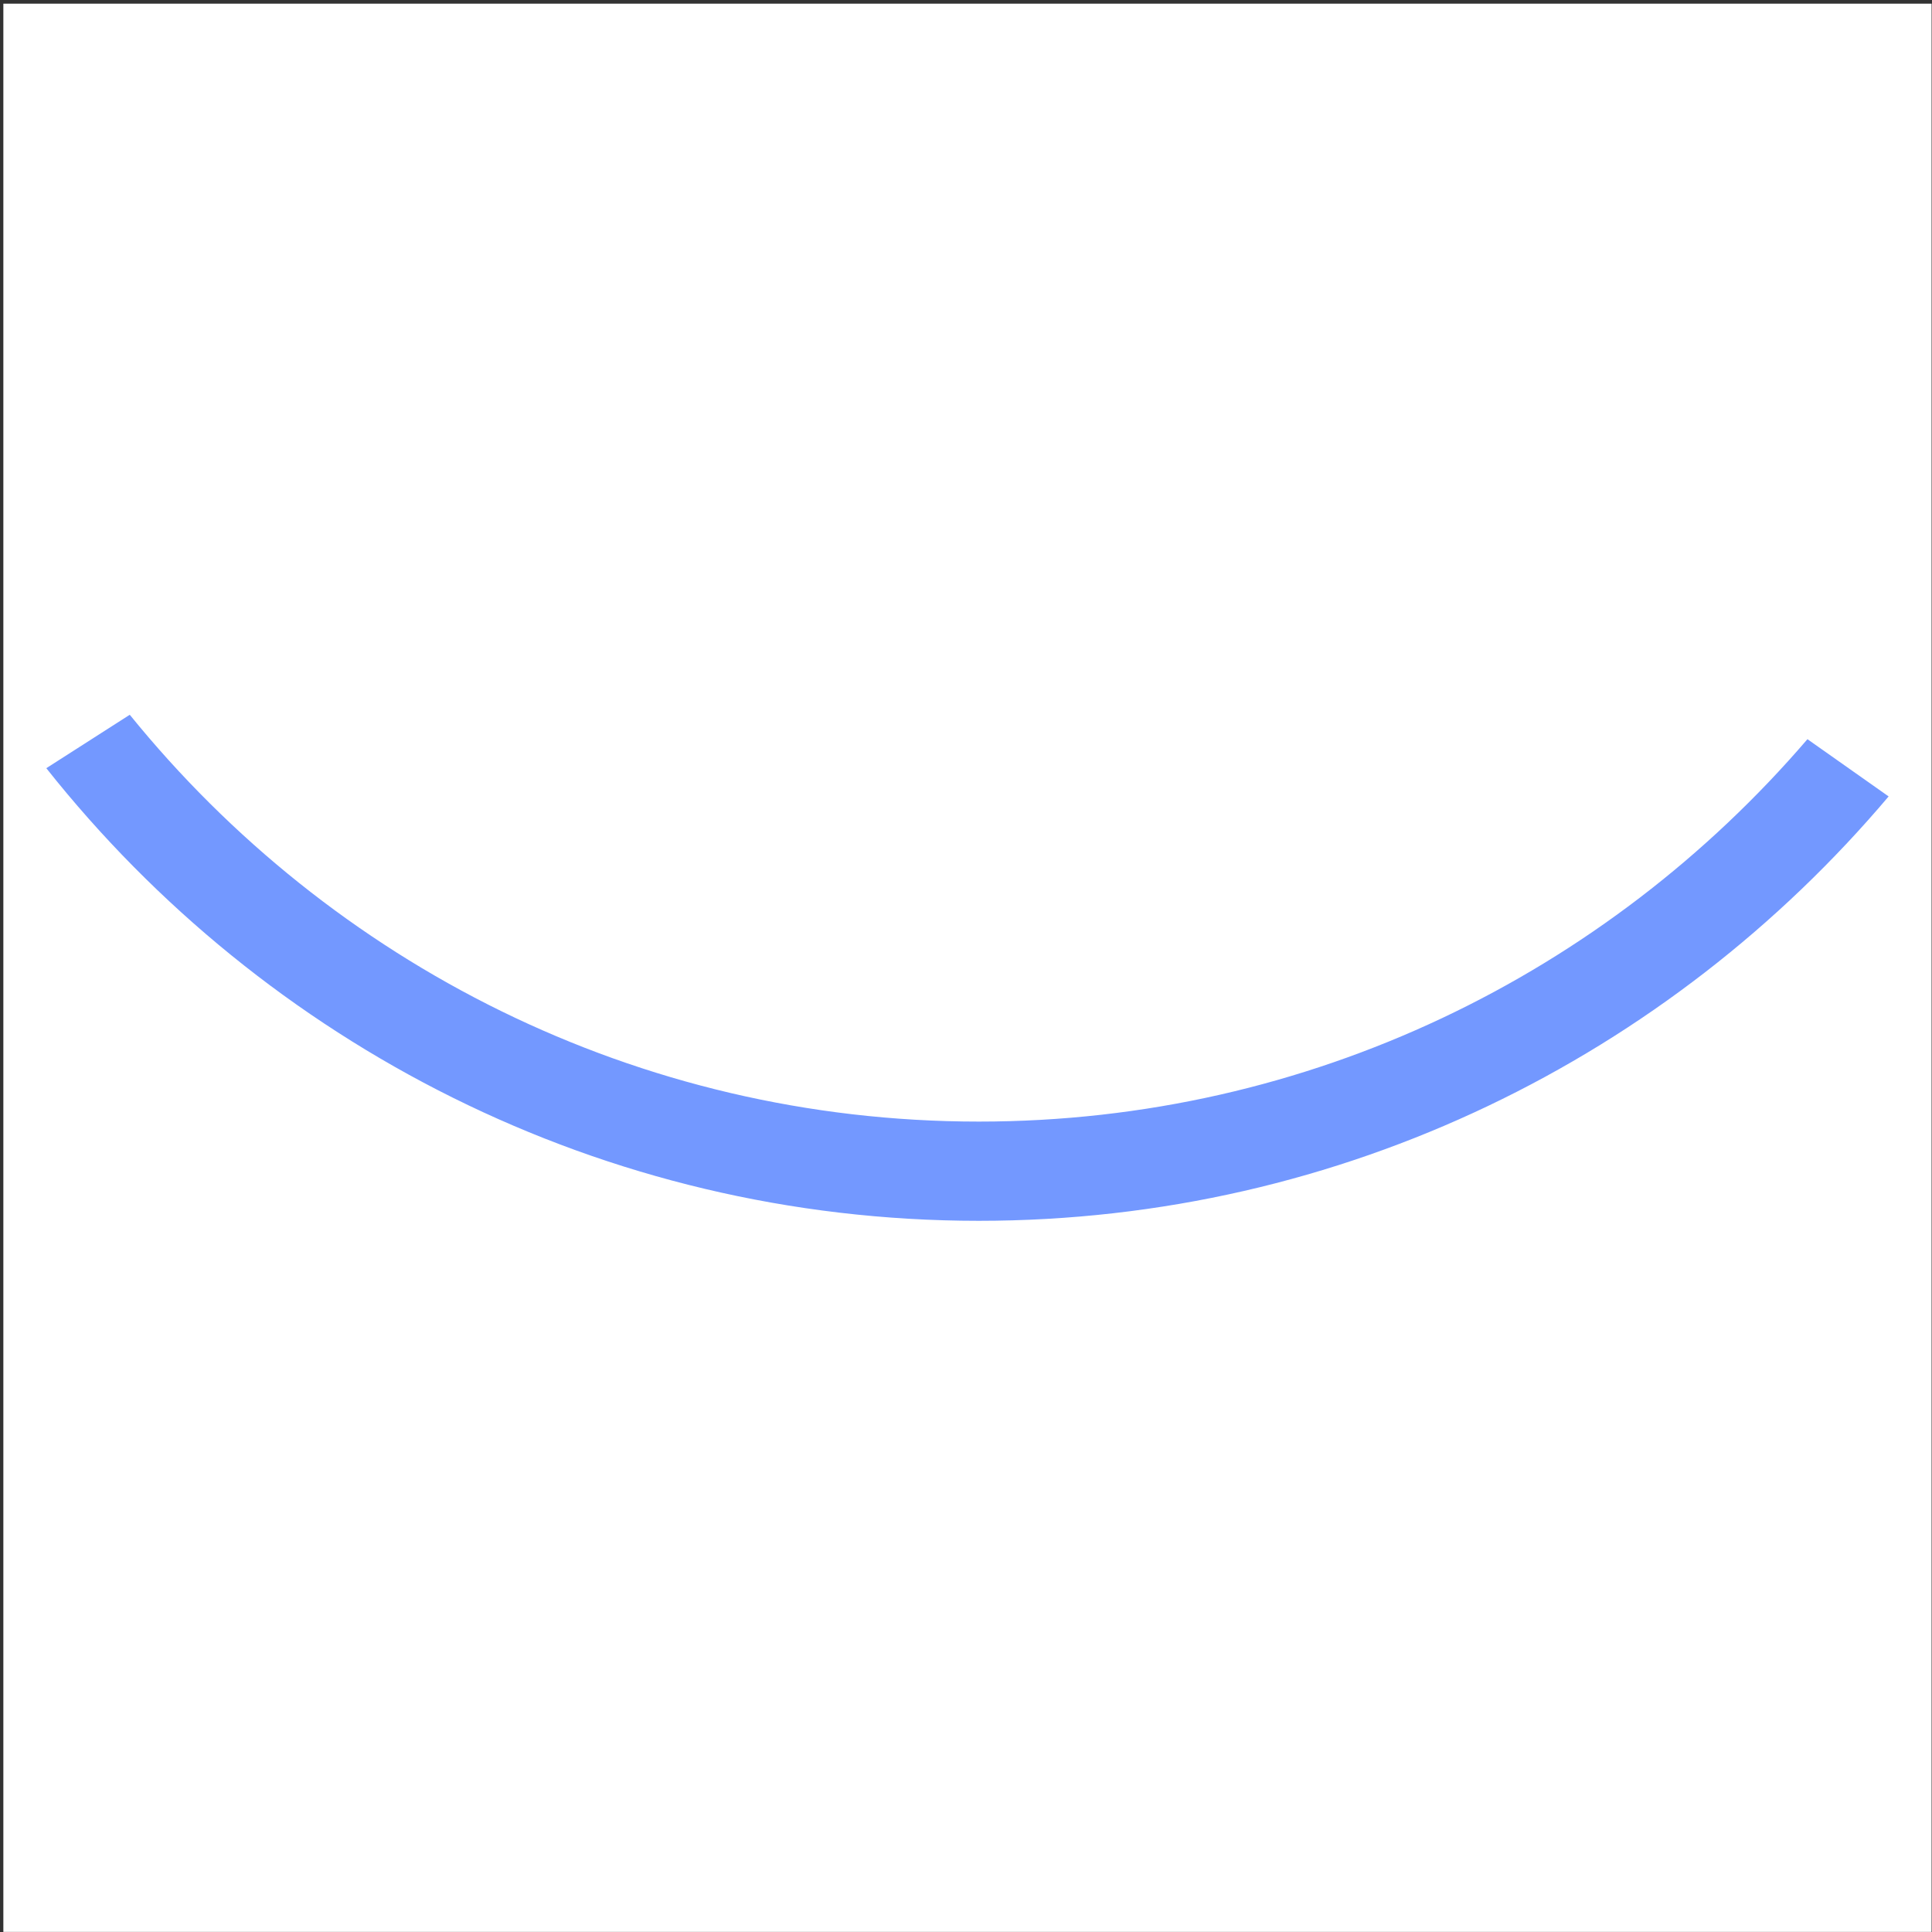 <svg width="513" height="513" viewBox="0 0 513 513" fill="none" xmlns="http://www.w3.org/2000/svg">
<rect x="0" y="0" width="513" height="513" fill="#333333" stroke="none"/>
<rect x="0.891" y="0.974" width="512" height="512" fill="white"/>
<path d="M34.457 189.789C87.849 255.657 169.045 297.812 259.912 297.812C347.756 297.812 426.534 258.494 479.926 196.274L501.484 211.474C443.257 280.383 356.621 324.16 259.912 324.16C159.777 324.16 70.32 277.14 12.295 203.976L34.457 189.789Z" fill="#7398FF"/>
</svg>
